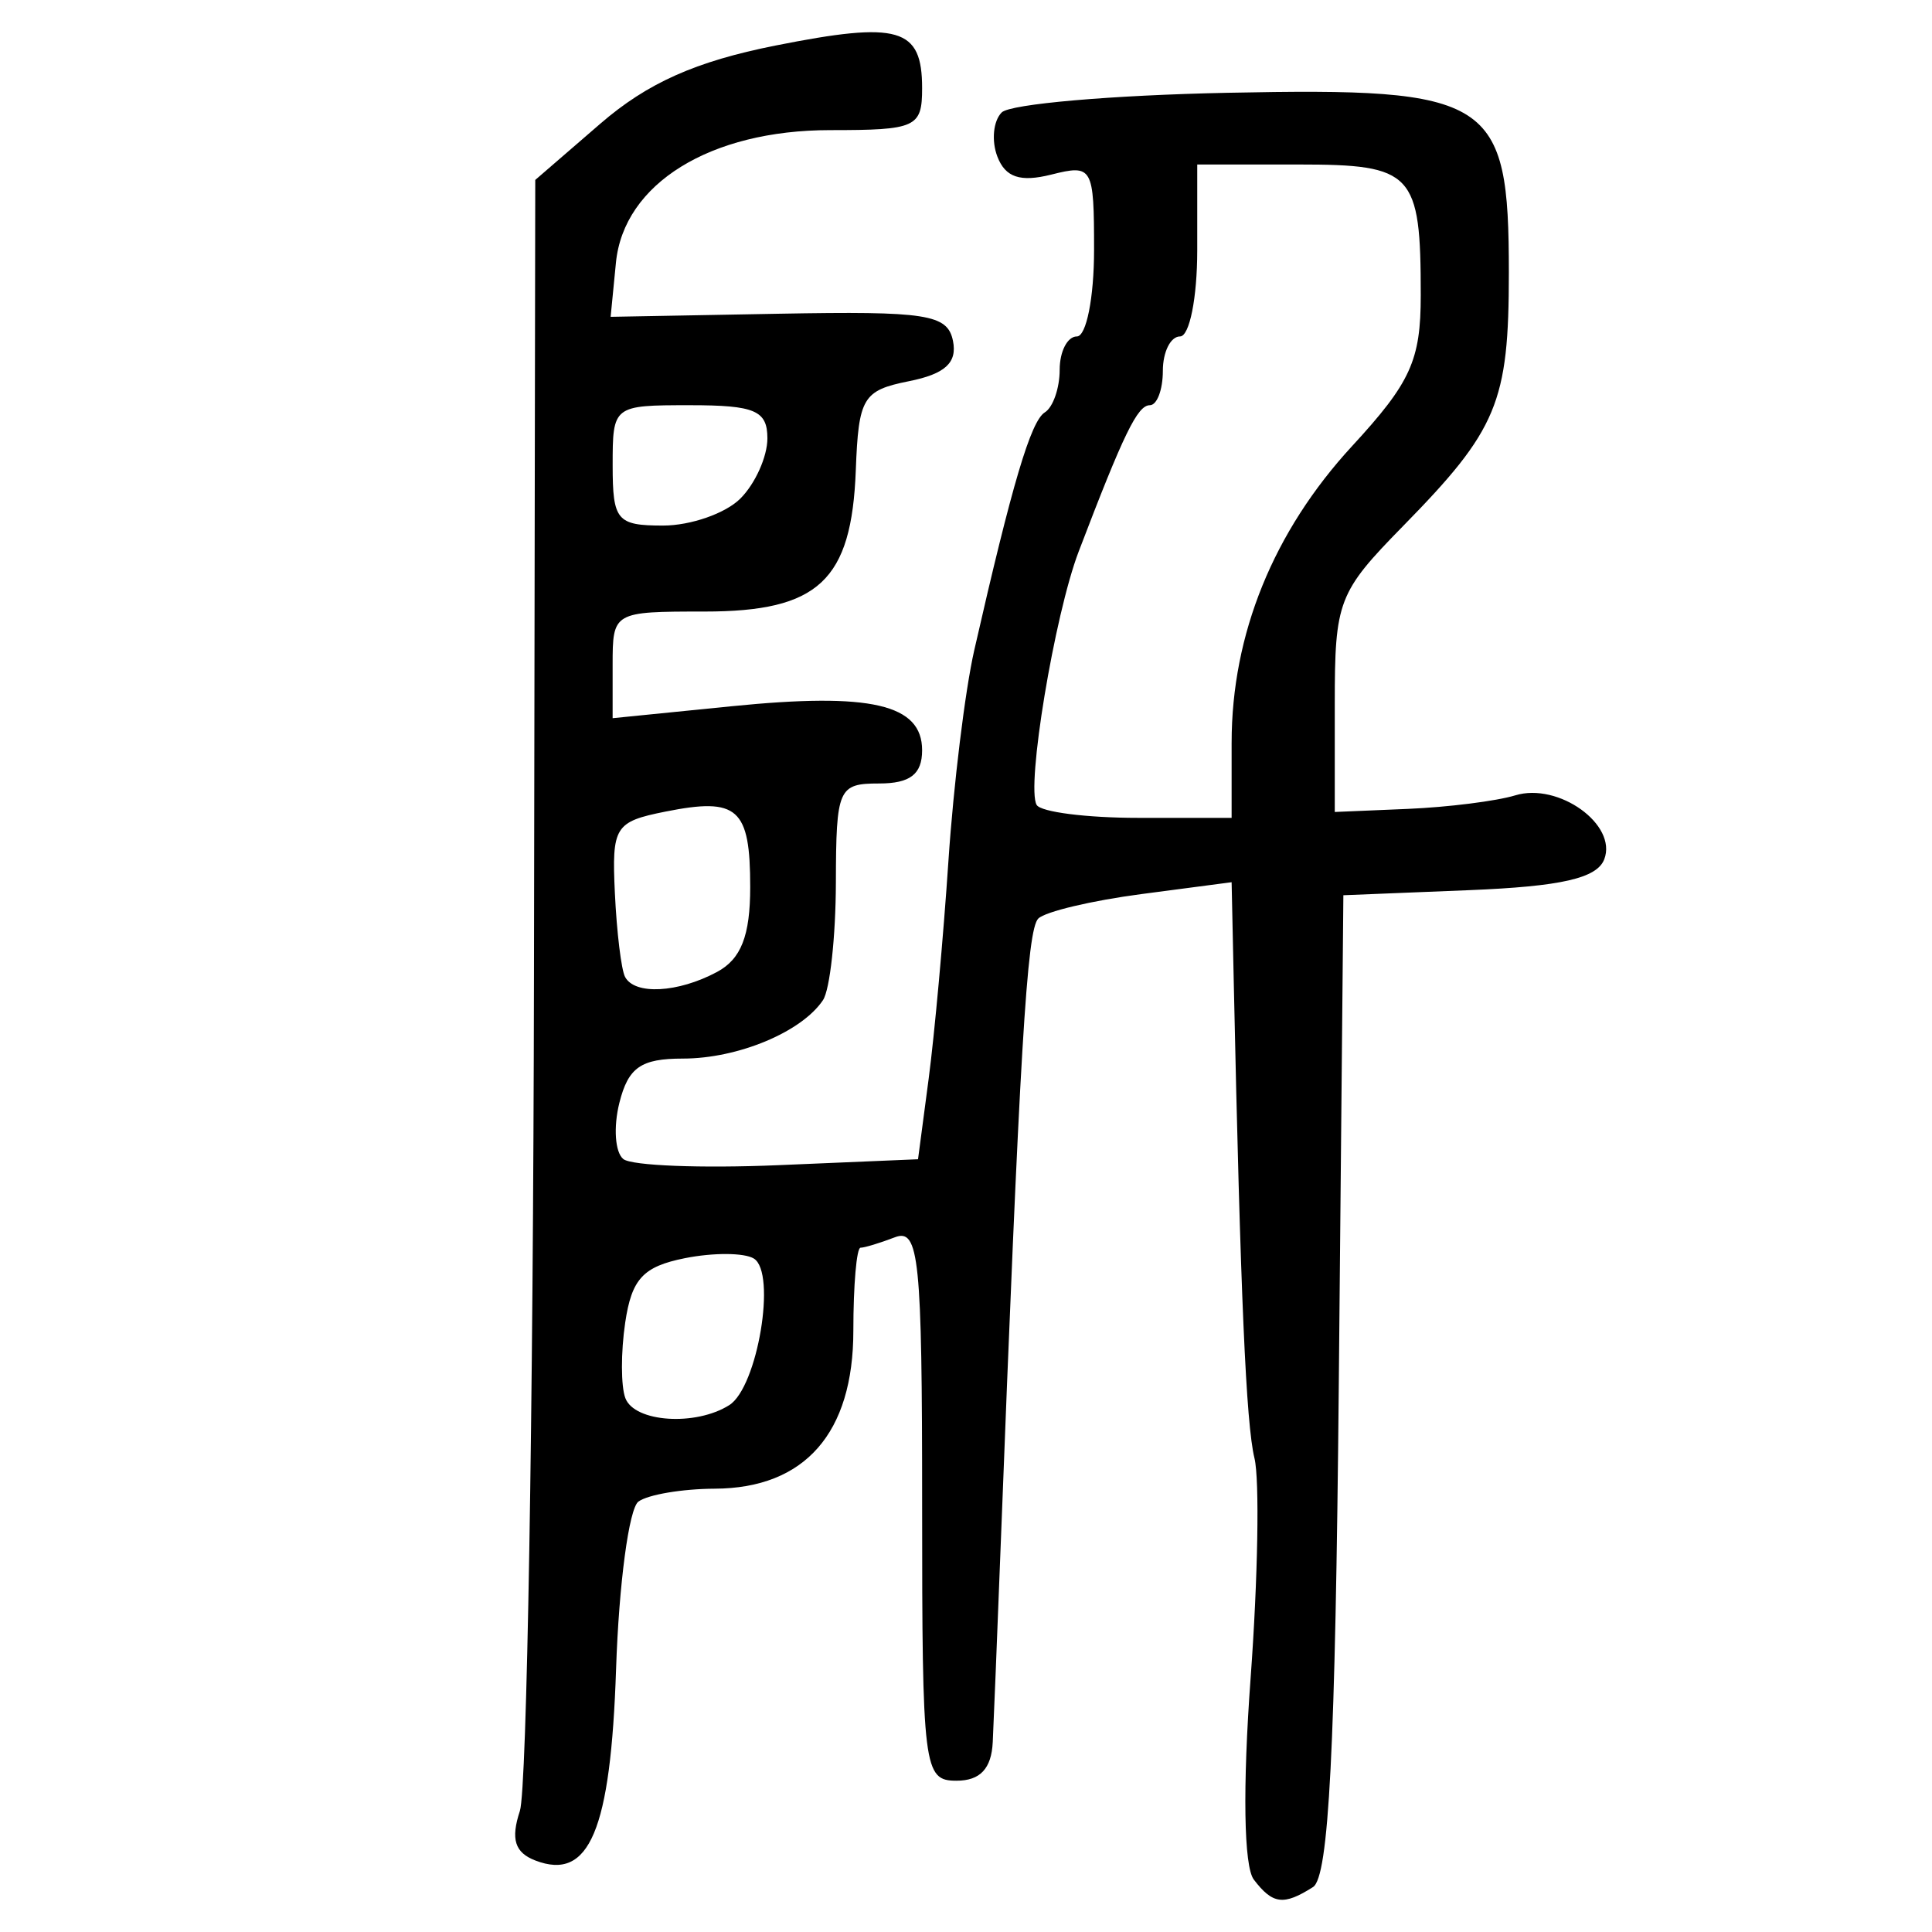 <?xml version="1.0" encoding="UTF-8" standalone="no"?>
<!-- Created with Inkscape (http://www.inkscape.org/) -->

<svg
   xmlns:dc="http://purl.org/dc/elements/1.1/"
   xmlns:cc="http://creativecommons.org/ns#"
   xmlns:rdf="http://www.w3.org/1999/02/22-rdf-syntax-ns#"
   xmlns:svg="http://www.w3.org/2000/svg"
   xmlns="http://www.w3.org/2000/svg"
   xmlns:sodipodi="http://sodipodi.sourceforge.net/DTD/sodipodi-0.dtd"
   xmlns:inkscape="http://www.inkscape.org/namespaces/inkscape"
   width="300"
   height="300"
   id="svg2"
   version="1.1"
   inkscape:version="0.91 r13725"
   sodipodi:docname="image-seal.svg">
  <defs
     id="defs4" />
  <sodipodi:namedview
     id="base"
     pagecolor="#ffffff"
     bordercolor="#666666"
     borderopacity="1.0"
     inkscape:pageopacity="0.0"
     inkscape:pageshadow="2"
     inkscape:zoom="2.7366667"
     inkscape:cx="150"
     inkscape:cy="150"
     inkscape:document-units="px"
     inkscape:current-layer="layer1"
     showgrid="false"
     inkscape:window-width="1231"
     inkscape:window-height="1000"
     inkscape:window-x="49"
     inkscape:window-y="24"
     inkscape:window-maximized="1"
     showguides="true"
     inkscape:guide-bbox="true" />
  <g
     inkscape:label="Calque 1"
     inkscape:groupmode="layer"
     id="layer1"
     transform="translate(0,-752.362)">
    <path
       style="fill:#000000"
       d="m 194.69,1044.221 c -1.553,-2.034 -1.745,-14.289 -0.49,-31.37 1.132,-15.418 1.399,-30.744 0.593,-34.057 -1.31,-5.387 -2.171,-25.161 -3.212,-73.747 l -0.336,-15.695 -14.017,1.844 c -7.709,1.014 -14.91,2.723 -16.001,3.797 -1.77,1.743 -2.865,20.1 -5.913,99.17 -0.481,12.481 -1.004,25.397 -1.161,28.701 -0.197,4.132 -1.953,6.007 -5.626,6.007 -5.119,0 -5.34,-1.78 -5.34,-43.003 0,-38.116 -0.48,-42.819 -4.223,-41.382 -2.323,0.891 -4.726,1.621 -5.34,1.621 -0.614,0 -1.117,5.798 -1.117,12.884 0,15.9 -7.523,24.472 -21.531,24.535 -5.045,0.021 -10.374,0.924 -11.842,2.002 -1.468,1.079 -3.03,12.774 -3.47,25.99 -0.837,25.105 -4.145,32.962 -12.526,29.746 -3.206,-1.23 -3.858,-3.316 -2.41,-7.707 1.092,-3.311 2.076,-61.648 2.186,-129.637 l 0.2,-123.617 10.105,-8.735 c 7.322,-6.33 14.814,-9.671 27.204,-12.134 19.182,-3.813 22.762,-2.772 22.762,6.618 0,6.098 -0.919,6.517 -14.289,6.517 -18.618,0 -32.054,8.318 -33.255,20.588 l -0.823,8.403 26.106,-0.479 c 23.006,-0.422 26.219,0.079 27.054,4.22 0.683,3.388 -1.225,5.133 -6.839,6.256 -7.155,1.431 -7.825,2.553 -8.251,13.825 -0.649,17.151 -5.778,21.942 -23.49,21.942 -14.18,0 -14.27,0.053 -14.27,8.28 l 0,8.28 18.471,-1.855 c 21.612,-2.17 29.586,-0.329 29.586,6.833 0,3.724 -1.857,5.16 -6.675,5.16 -6.341,0 -6.677,0.767 -6.715,15.351 -0.021,8.443 -0.924,16.673 -2.002,18.289 -3.304,4.948 -13.201,9.077 -21.759,9.077 -6.511,0 -8.478,1.37 -9.858,6.87 -0.948,3.778 -0.671,7.71 0.617,8.736 1.287,1.026 12.109,1.452 24.049,0.946 l 21.708,-0.919 1.65,-12.488 c 0.908,-6.869 2.29,-22.1 3.072,-33.847 0.782,-11.747 2.586,-26.465 4.008,-32.705 5.888,-25.84 8.781,-35.589 10.961,-36.936 1.267,-0.783 2.304,-3.756 2.304,-6.606 0,-2.85 1.201,-5.182 2.67,-5.182 1.468,0 2.67,-6.03 2.67,-13.4 0,-12.947 -0.225,-13.344 -6.65,-11.731 -4.81,1.207 -7.124,0.433 -8.364,-2.798 -0.943,-2.457 -0.64,-5.542 0.674,-6.856 1.313,-1.313 17.106,-2.686 35.095,-3.051 41.043,-0.831 43.654,0.839 43.654,27.929 0,20.166 -1.764,24.392 -16.432,39.356 -10.083,10.286 -10.6,11.632 -10.6,27.602 l 0,16.788 11.347,-0.479 c 6.241,-0.263 13.75,-1.21 16.686,-2.103 6.706,-2.041 15.877,4.548 13.814,9.925 -1.134,2.955 -6.679,4.221 -21.026,4.8 l -19.486,0.787 -0.71,75.958 c -0.53,56.686 -1.546,76.489 -4.005,78.051 -4.57,2.903 -6.252,2.69 -9.195,-1.163 z m -81.442,-73.677 c 4.389,-2.785 7.366,-20.556 3.811,-22.753 -1.479,-0.914 -6.3,-0.94 -10.712,-0.058 -6.487,1.297 -8.26,3.211 -9.266,10 -0.684,4.618 -0.673,9.897 0.024,11.733 1.426,3.754 10.925,4.389 16.142,1.078 z m -1.921,-67.25 c 3.752,-2.008 5.164,-5.614 5.164,-13.192 0,-12.256 -1.919,-13.963 -13.162,-11.715 -7.871,1.574 -8.34,2.331 -7.851,12.67 0.286,6.048 0.997,11.897 1.58,12.998 1.503,2.838 8.212,2.48 14.269,-0.761 z m 79.919,-35.613 c 0,-16.823 6.489,-32.797 18.708,-46.052 9.097,-9.869 10.66,-13.303 10.66,-23.421 0,-19.047 -1.172,-20.302 -18.974,-20.302 l -15.733,0 0,13.349 c 0,7.342 -1.201,13.349 -2.67,13.349 -1.468,0 -2.67,2.403 -2.67,5.34 0,2.937 -0.908,5.34 -2.018,5.34 -1.918,0 -4.062,4.409 -11.053,22.724 -3.755,9.839 -8.188,36.598 -6.519,39.349 0.669,1.101 7.752,2.002 15.742,2.002 l 14.526,0 0,-11.678 z m -76.28,-37.904 c 2.308,-2.307 4.195,-6.512 4.195,-9.344 0,-4.323 -1.928,-5.149 -12.014,-5.149 -11.951,0 -12.014,0.049 -12.014,9.344 0,8.552 0.663,9.344 7.819,9.344 4.3,0 9.707,-1.888 12.014,-4.195 z"
       id="path3565"
       inkscape:connector-curvature="0" />
  </g>
</svg>
